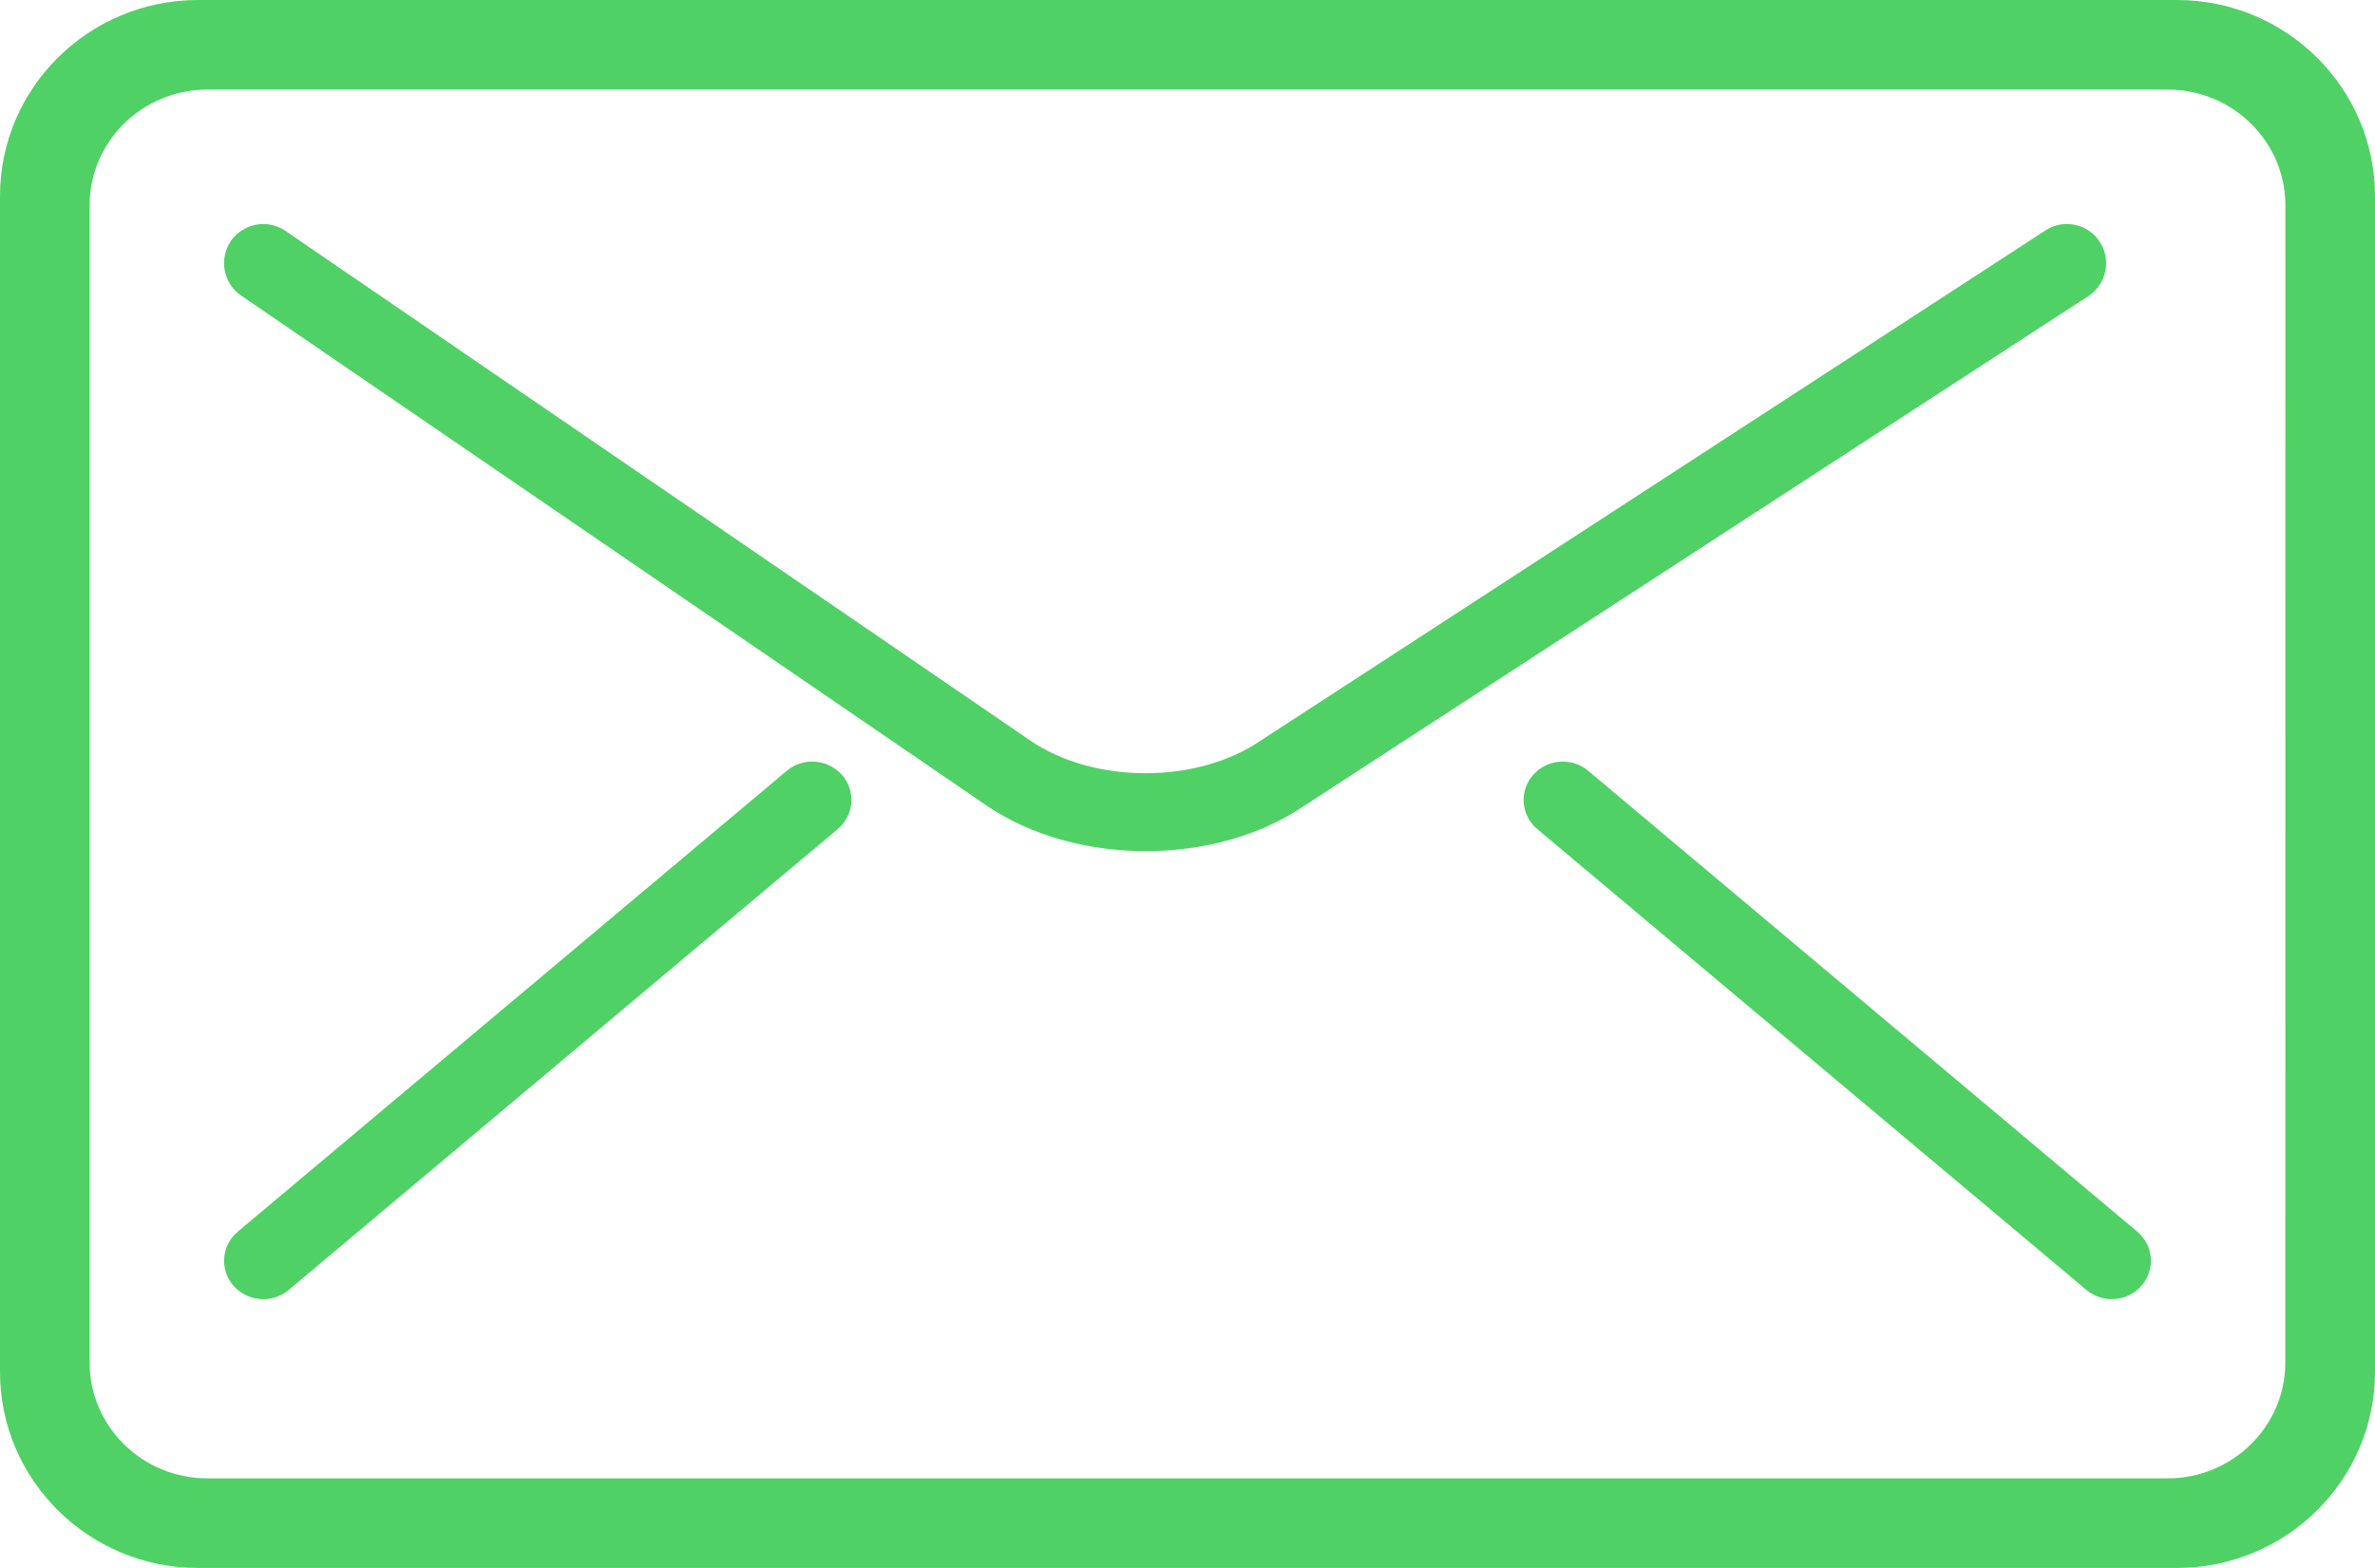 <?xml version="1.0" encoding="UTF-8"?>
<svg width="53px" height="35px" viewBox="0 0 53 35" version="1.1" xmlns="http://www.w3.org/2000/svg" xmlns:xlink="http://www.w3.org/1999/xlink">
    <!-- Generator: Sketch 43.1 (39012) - http://www.bohemiancoding.com/sketch -->
    <title>mail.7</title>
    <desc>Created with Sketch.</desc>
    <defs></defs>
    <g id="Page-1" stroke="none" stroke-width="1" fill="none" fill-rule="evenodd">
        <g id="Forgot-password?-Copy-3" transform="translate(-694, -431)" fill-rule="nonzero" fill="#50D166">
            <g id="mail.7" transform="translate(694, 431)">
                <g id="Layer_1">
                    <g id="Group">
                        <path d="M48.58,0 L4.419,0 C1.981,0 -1.6479873e-15,1.964 -1.6479873e-15,4.375 L-1.6479873e-15,30.625 C-1.6479873e-15,33.036 1.981,35 4.419,35 L48.581,35 C51.019,35 53,33.036 53,30.625 L53,4.375 C52.998,1.964 51.019,0 48.58,0 Z M50.998,30.417 C50.998,31.841 49.82,33 48.372,33 L4.626,33 C3.178,33 2,31.841 2,30.417 L2,4.583 C2,3.159 3.178,2 4.626,2 L48.374,2 C49.822,2 51,3.159 51,4.583 L50.998,30.417 L50.998,30.417 Z" id="Shape"></path>
                        <path d="M46.859,5.399 C46.596,4.992 46.05,4.879 45.65,5.141 L28.132,16.532 C26.716,17.502 24.41,17.502 22.994,16.532 L6.369,5.153 C5.975,4.882 5.428,4.982 5.151,5.381 C4.882,5.78 4.981,6.325 5.382,6.598 L22.007,17.976 C23.006,18.659 24.289,19 25.568,19 C26.842,19 28.116,18.662 29.103,17.988 L46.603,6.61 C47.008,6.346 47.121,5.803 46.859,5.399 Z" id="Shape"></path>
                        <path d="M17.556,17.207 L5.307,27.492 C4.939,27.8 4.896,28.342 5.21,28.7 C5.387,28.899 5.63,29 5.875,29 C6.077,29 6.28,28.931 6.444,28.793 L18.693,18.508 C19.061,18.199 19.104,17.658 18.79,17.299 C18.473,16.94 17.922,16.898 17.556,17.207 Z" id="Shape"></path>
                        <path d="M35.444,17.207 C35.08,16.898 34.527,16.94 34.21,17.299 C33.897,17.659 33.939,18.199 34.306,18.508 L46.558,28.793 C46.721,28.931 46.926,29 47.125,29 C47.372,29 47.615,28.899 47.79,28.7 C48.103,28.34 48.061,27.8 47.694,27.492 L35.444,17.207 Z" id="Shape"></path>
                    </g>
                </g>
            </g>
        </g>
    </g>
</svg>